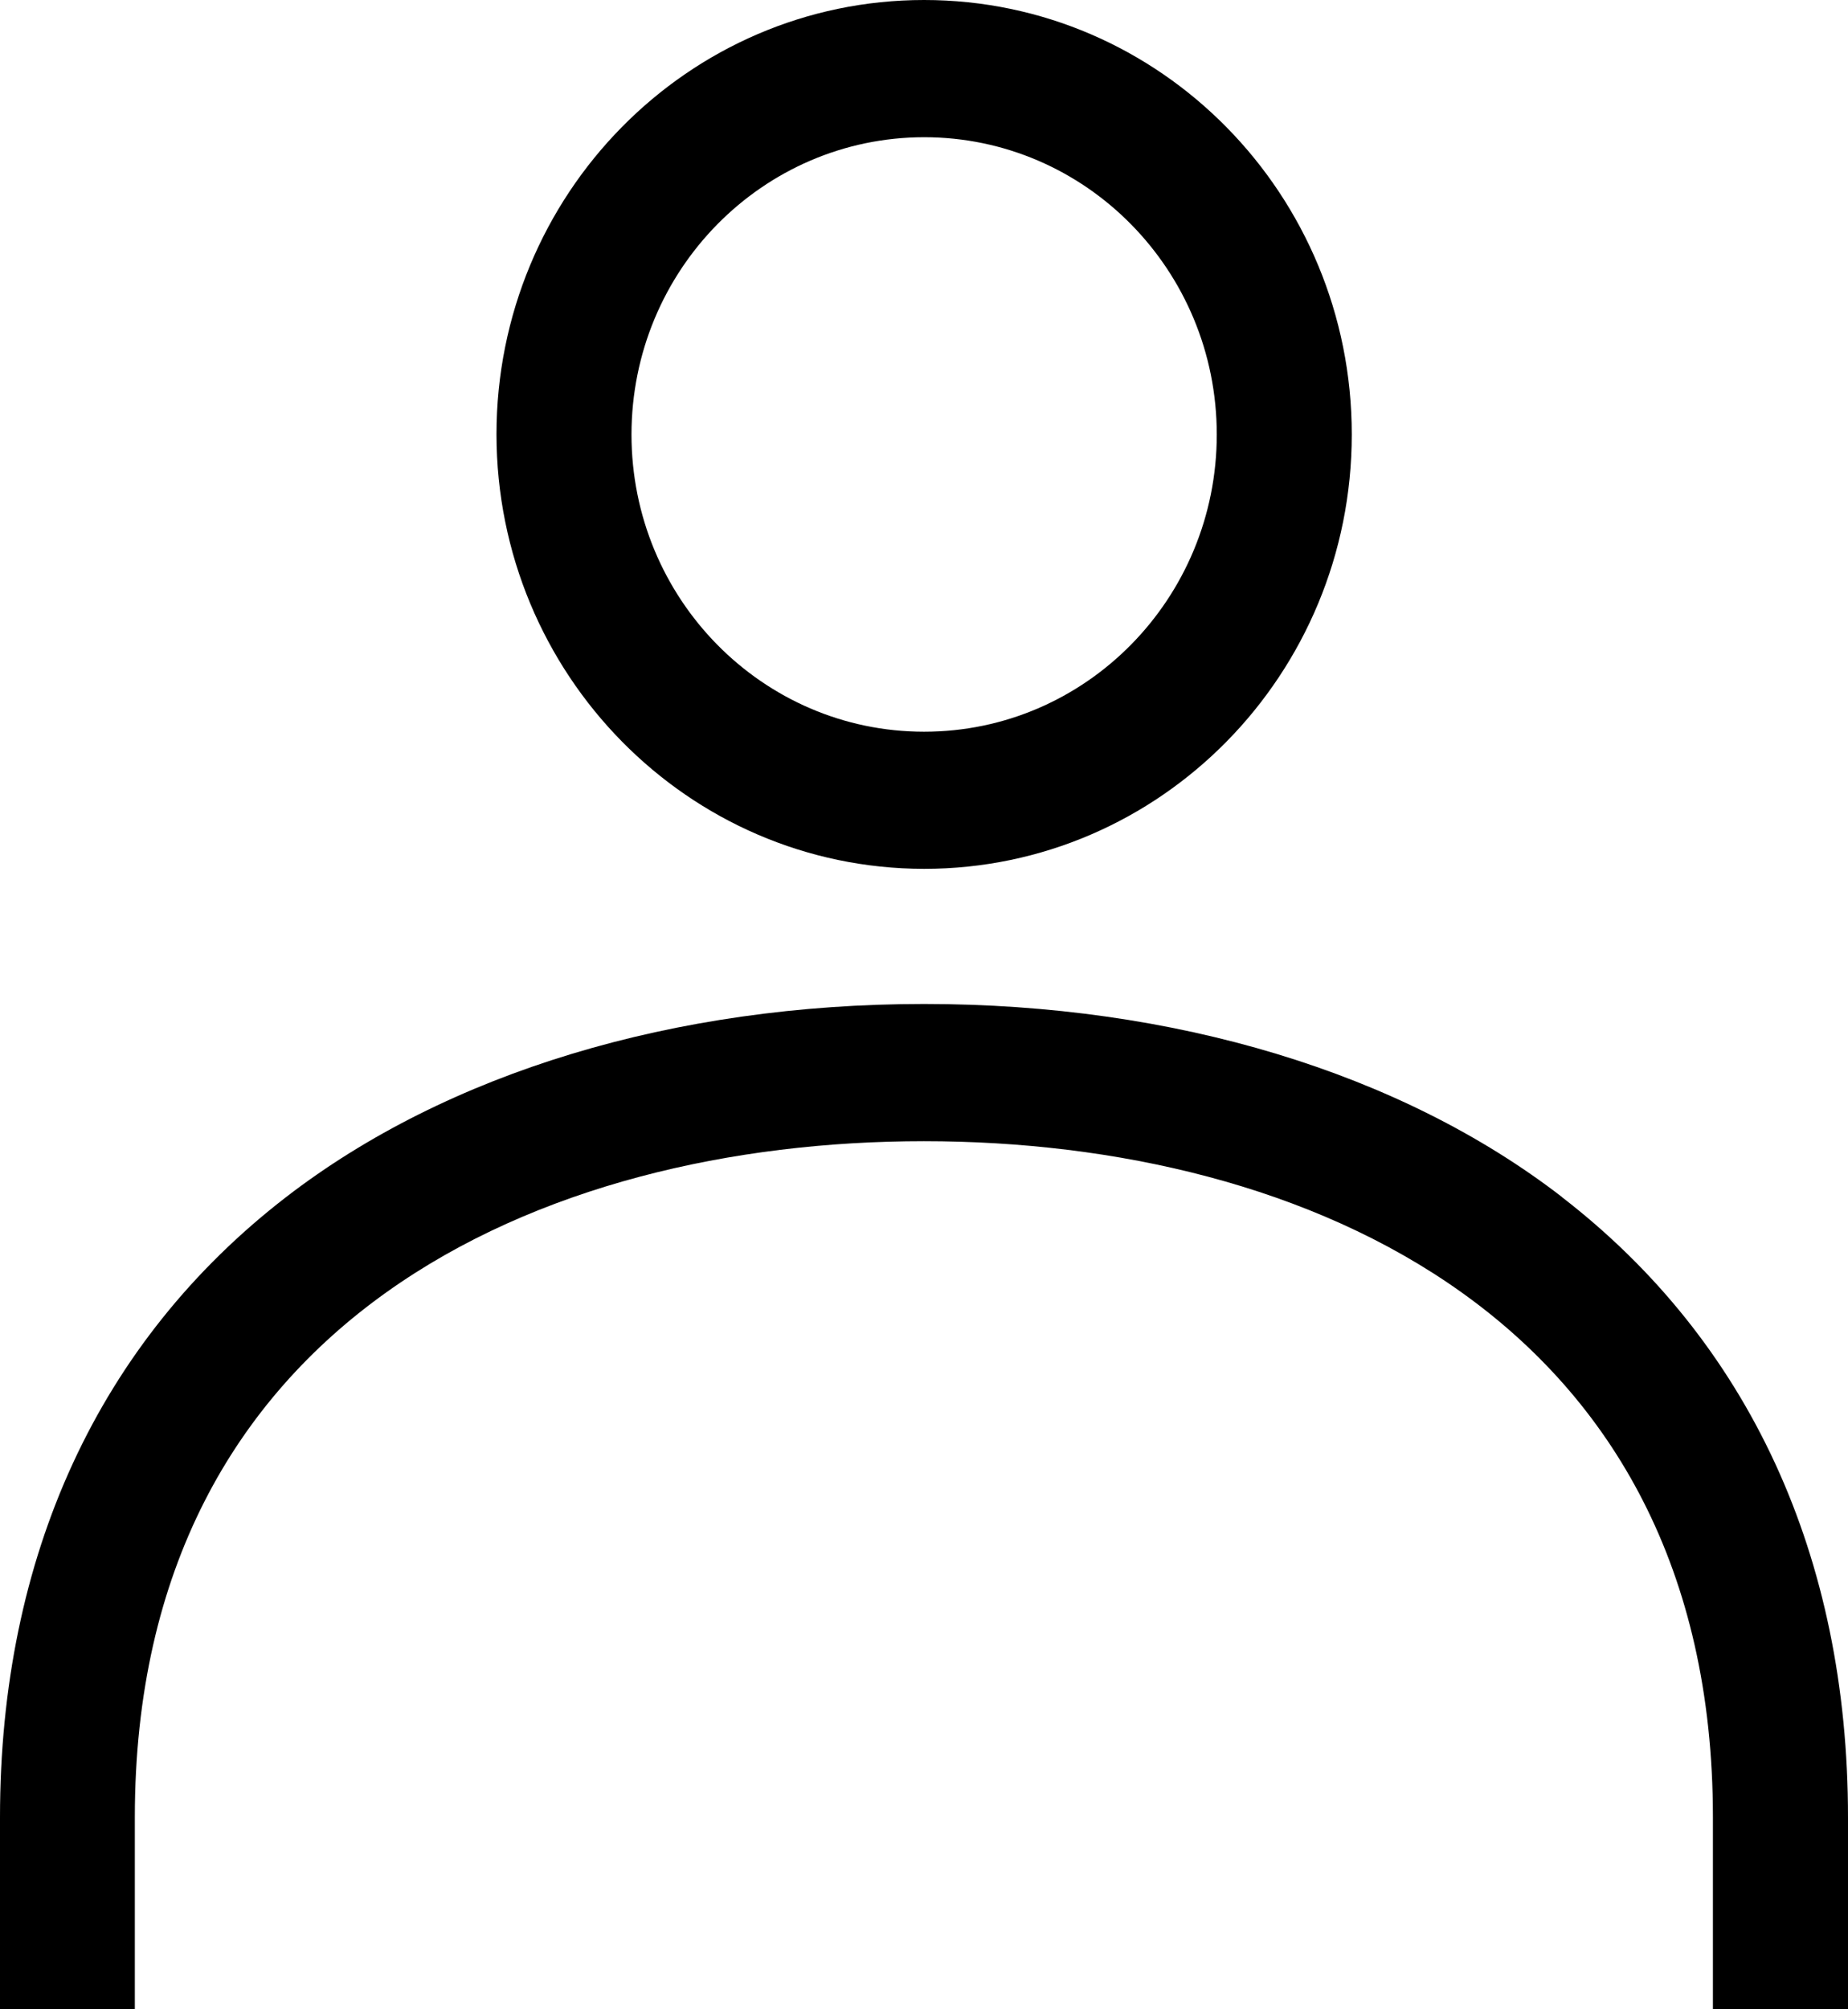 <svg xmlns="http://www.w3.org/2000/svg" xmlns:xlink="http://www.w3.org/1999/xlink" fill="none" version="1.1" width="22.08" height="24" viewBox="0 0 22.08 24"><g><g><path d="M11.041,10.378C13.864,10.378,16.151,8.055,16.151,5.189C16.151,2.323,13.864,0,11.041,0C8.219,0,5.932,2.323,5.932,5.189C5.935,8.053,8.221,10.375,11.041,10.378ZM11.041,1.639C12.972,1.639,14.538,3.229,14.538,5.19C14.538,7.15,12.973,8.74,11.041,8.74C9.11,8.74,7.545,7.15,7.545,5.189C7.547,3.229,9.112,1.641,11.041,1.639Z" fill="#000000" fill-opacity="1" style="mix-blend-mode:passthrough"/></g><g><path d="M18.663,14.298C16.735,12.81,14.028,11.992,11.041,11.992C8.055,11.992,5.348,12.811,3.419,14.298C1.182,16.023,0,18.586,0,21.708L0,24L1.611,24L1.611,21.708C1.611,15.754,6.48,13.631,11.039,13.631C15.598,13.631,20.466,15.753,20.466,21.708L20.466,24L22.08,24L22.08,21.708C22.08,18.586,20.897,16.023,18.661,14.298" fill="#000000" fill-opacity="1" style="mix-blend-mode:passthrough"/></g></g></svg>